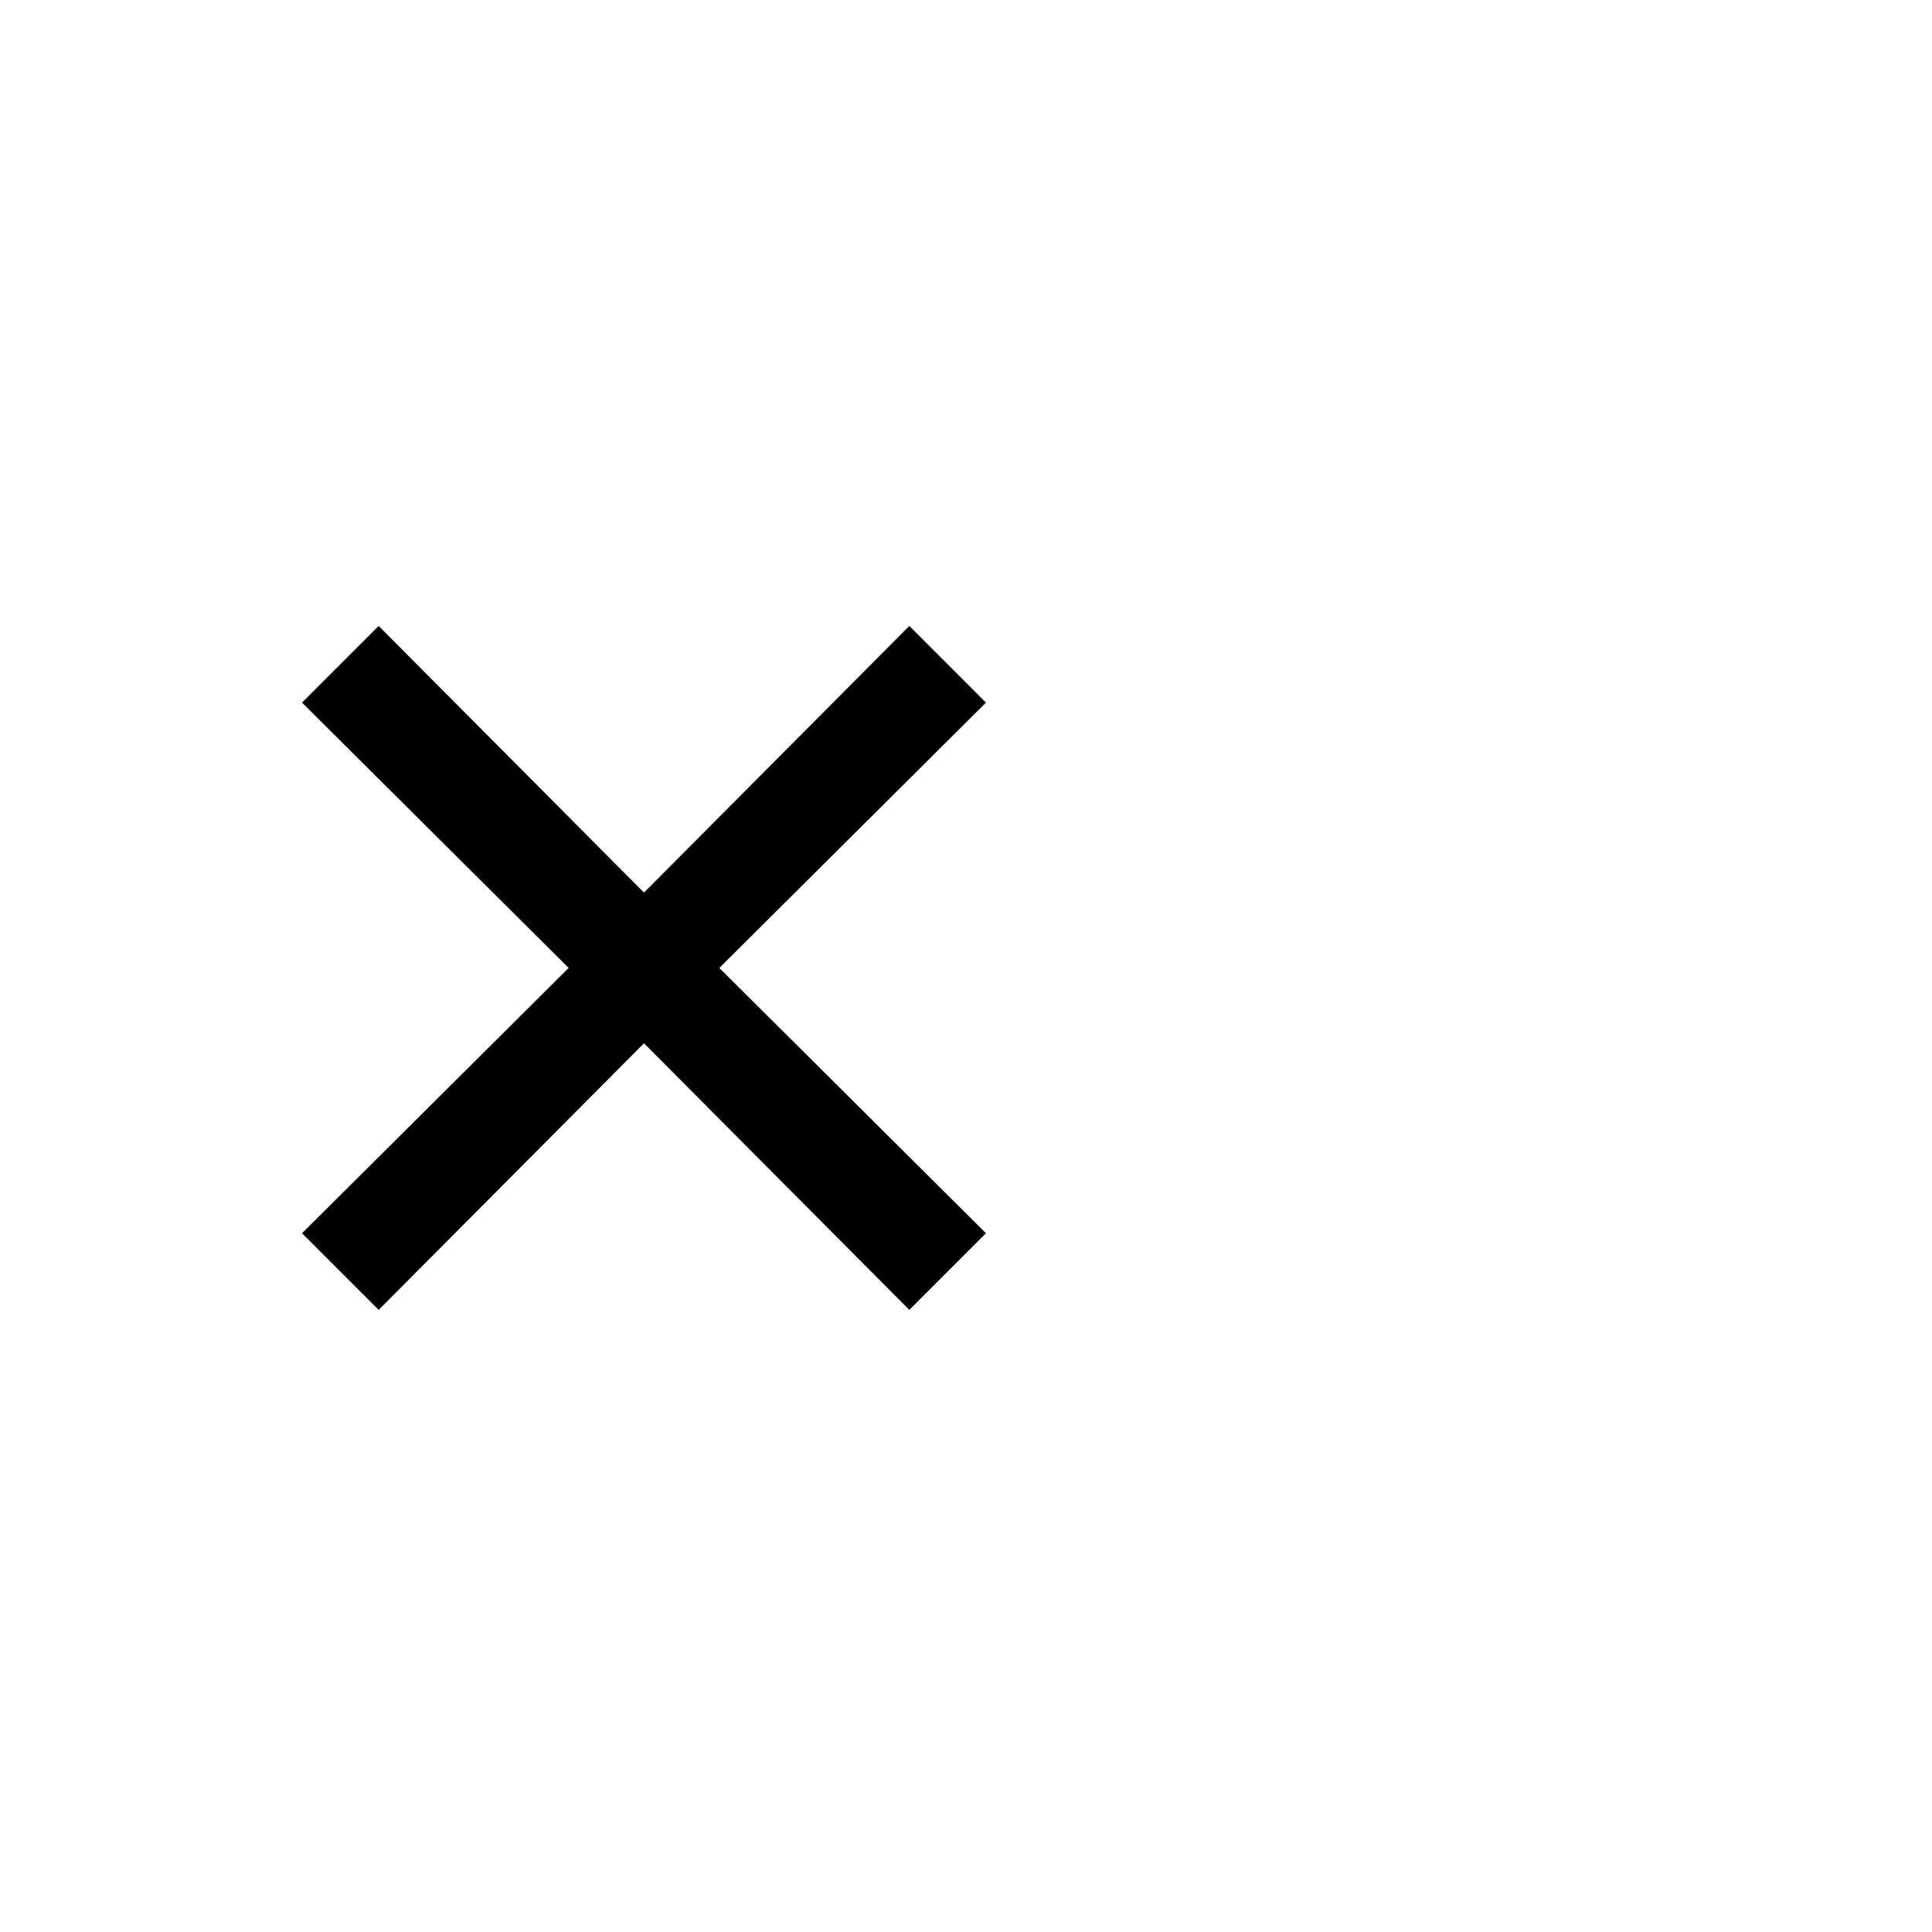 <svg xmlns="http://www.w3.org/2000/svg" viewBox="0 0 30 30"><defs><style>.cls-1{opacity:0.09;}.cls-2{fill:none;}</style></defs><title>Close</title><g id="Layer_2" data-name="Layer 2"><g id="Layer_10" data-name="Layer 10"><polygon points="14.12 9.72 15.31 10.91 11.17 15.03 15.31 19.15 14.12 20.34 10 16.2 5.88 20.34 4.69 19.15 8.83 15.03 4.69 10.91 5.88 9.72 10 13.86 14.12 9.72"/><g class="cls-1"><rect class="cls-2" width="30" height="30"/></g></g></g></svg>